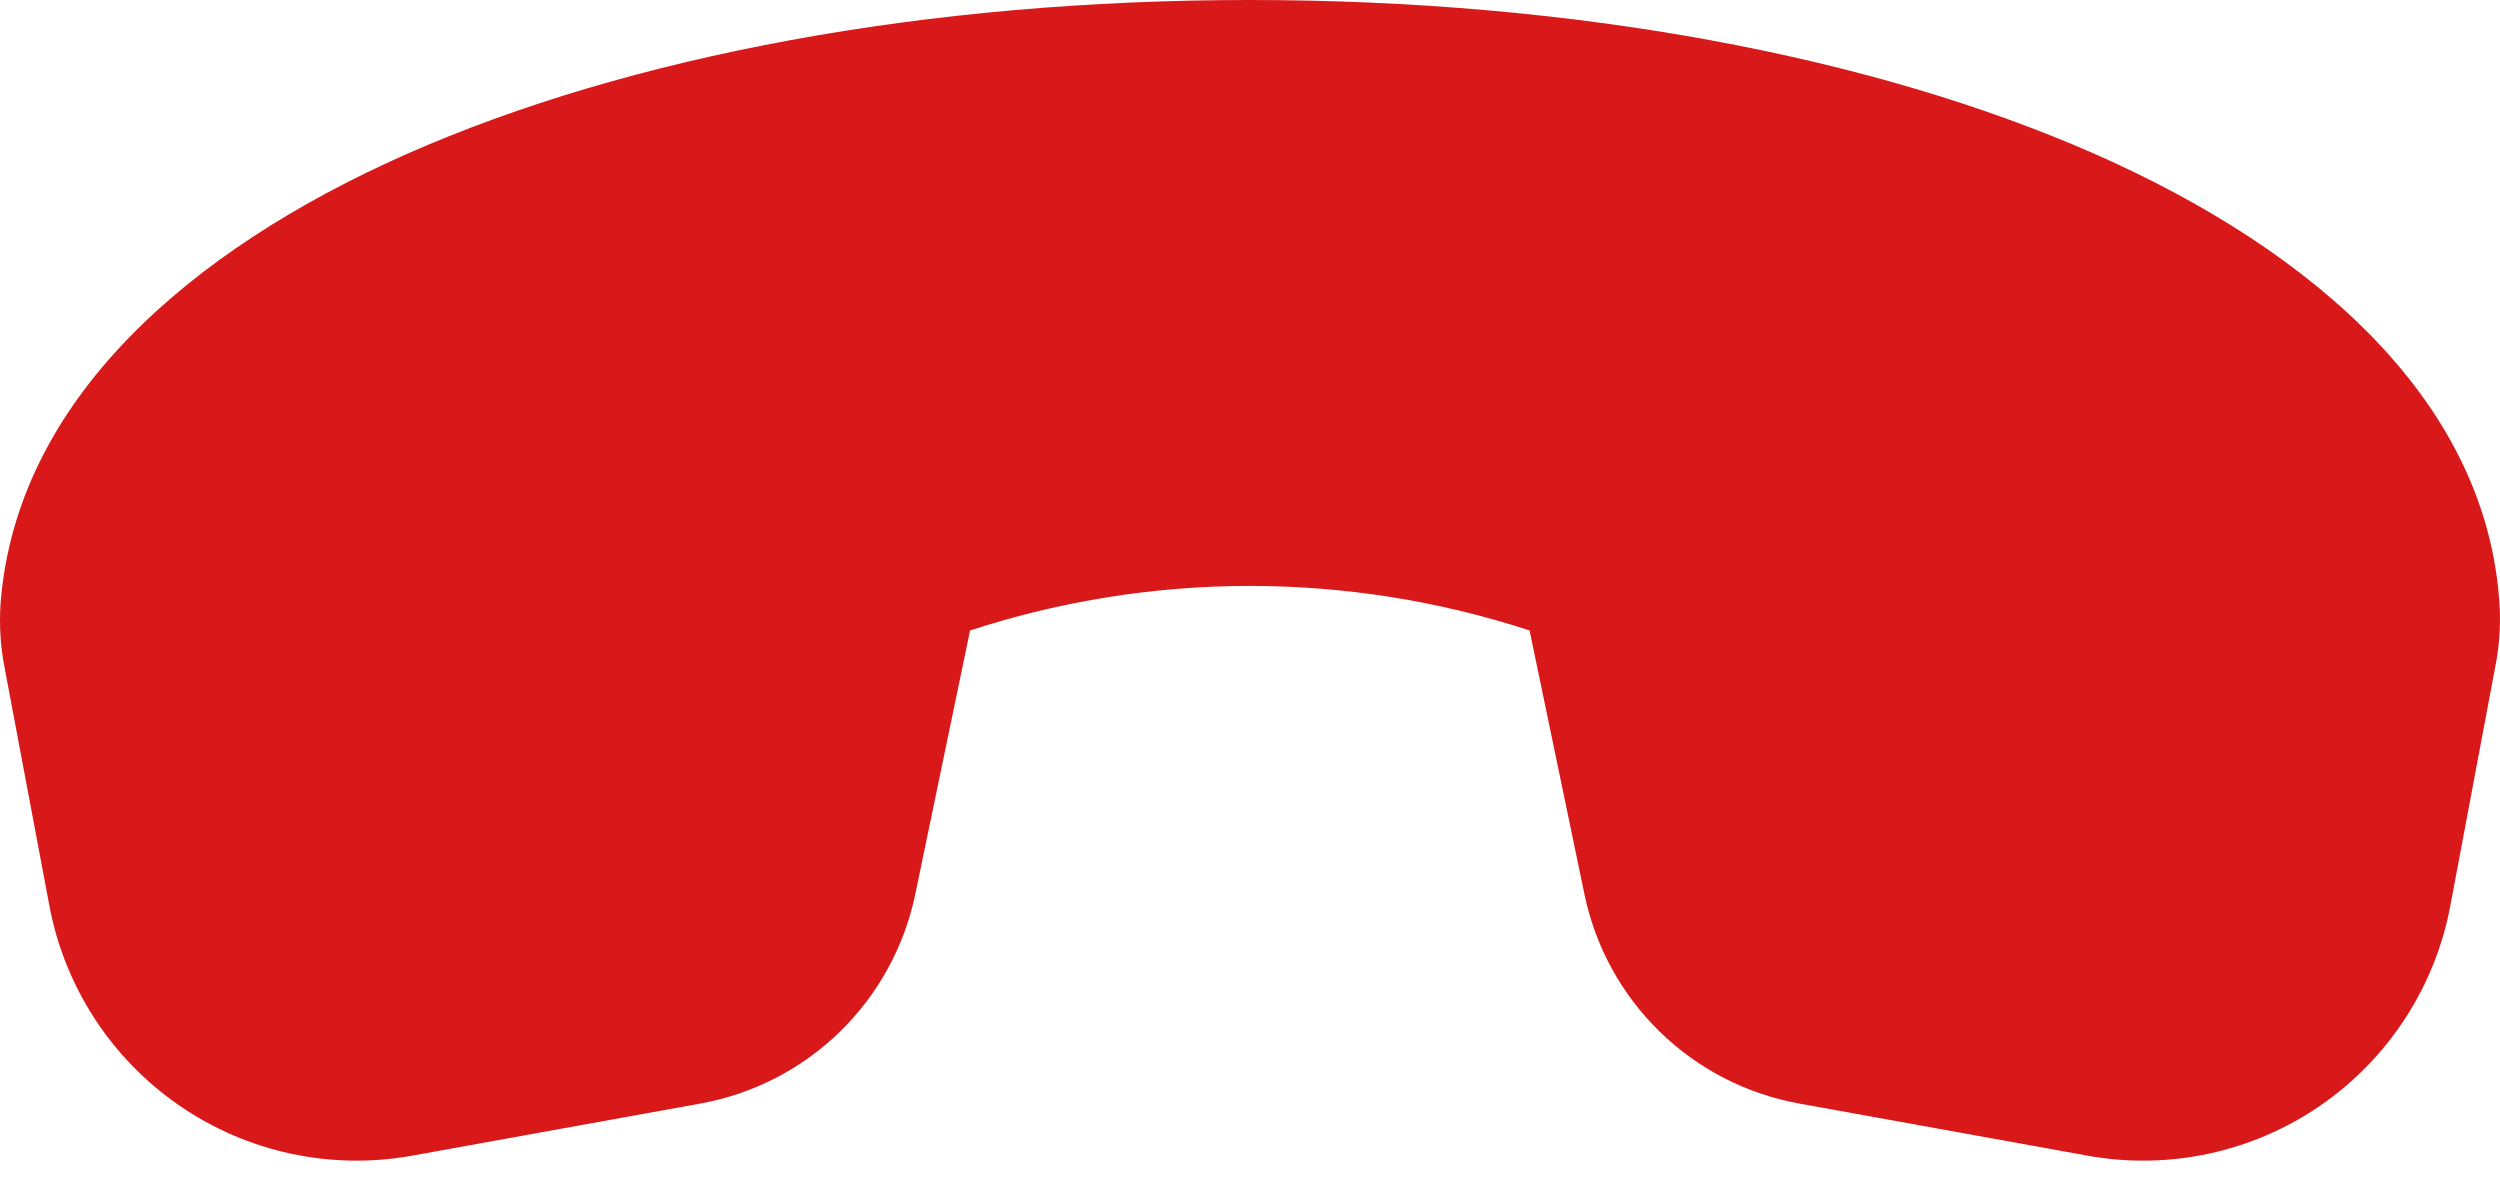 <svg width="42" height="20" viewBox="0 0 42 20" fill="none" xmlns="http://www.w3.org/2000/svg">
<path d="M6.836 2.586C10.582 0.932 15.579 0 20.998 0C26.427 0 31.453 0.935 35.212 2.595C38.871 4.213 41.816 6.76 41.996 10.223C42.01 10.555 41.984 10.887 41.918 11.213L41.165 15.219C40.909 16.581 40.124 17.787 38.982 18.573C37.84 19.359 36.434 19.662 35.07 19.415L30.224 18.539C29.341 18.379 28.526 17.959 27.884 17.333C27.242 16.707 26.801 15.903 26.619 15.025L25.697 10.592C22.643 9.594 19.351 9.594 16.297 10.592L15.376 15.025C15.193 15.903 14.752 16.707 14.11 17.333C13.468 17.959 12.653 18.379 11.77 18.539L6.924 19.415C5.56 19.662 4.154 19.359 3.013 18.573C1.871 17.787 1.087 16.581 0.83 15.219L0.082 11.243C0.01 10.887 -0.014 10.523 0.008 10.16C0.26 6.732 3.183 4.201 6.836 2.586Z" fill="#D91919"/>
</svg>
